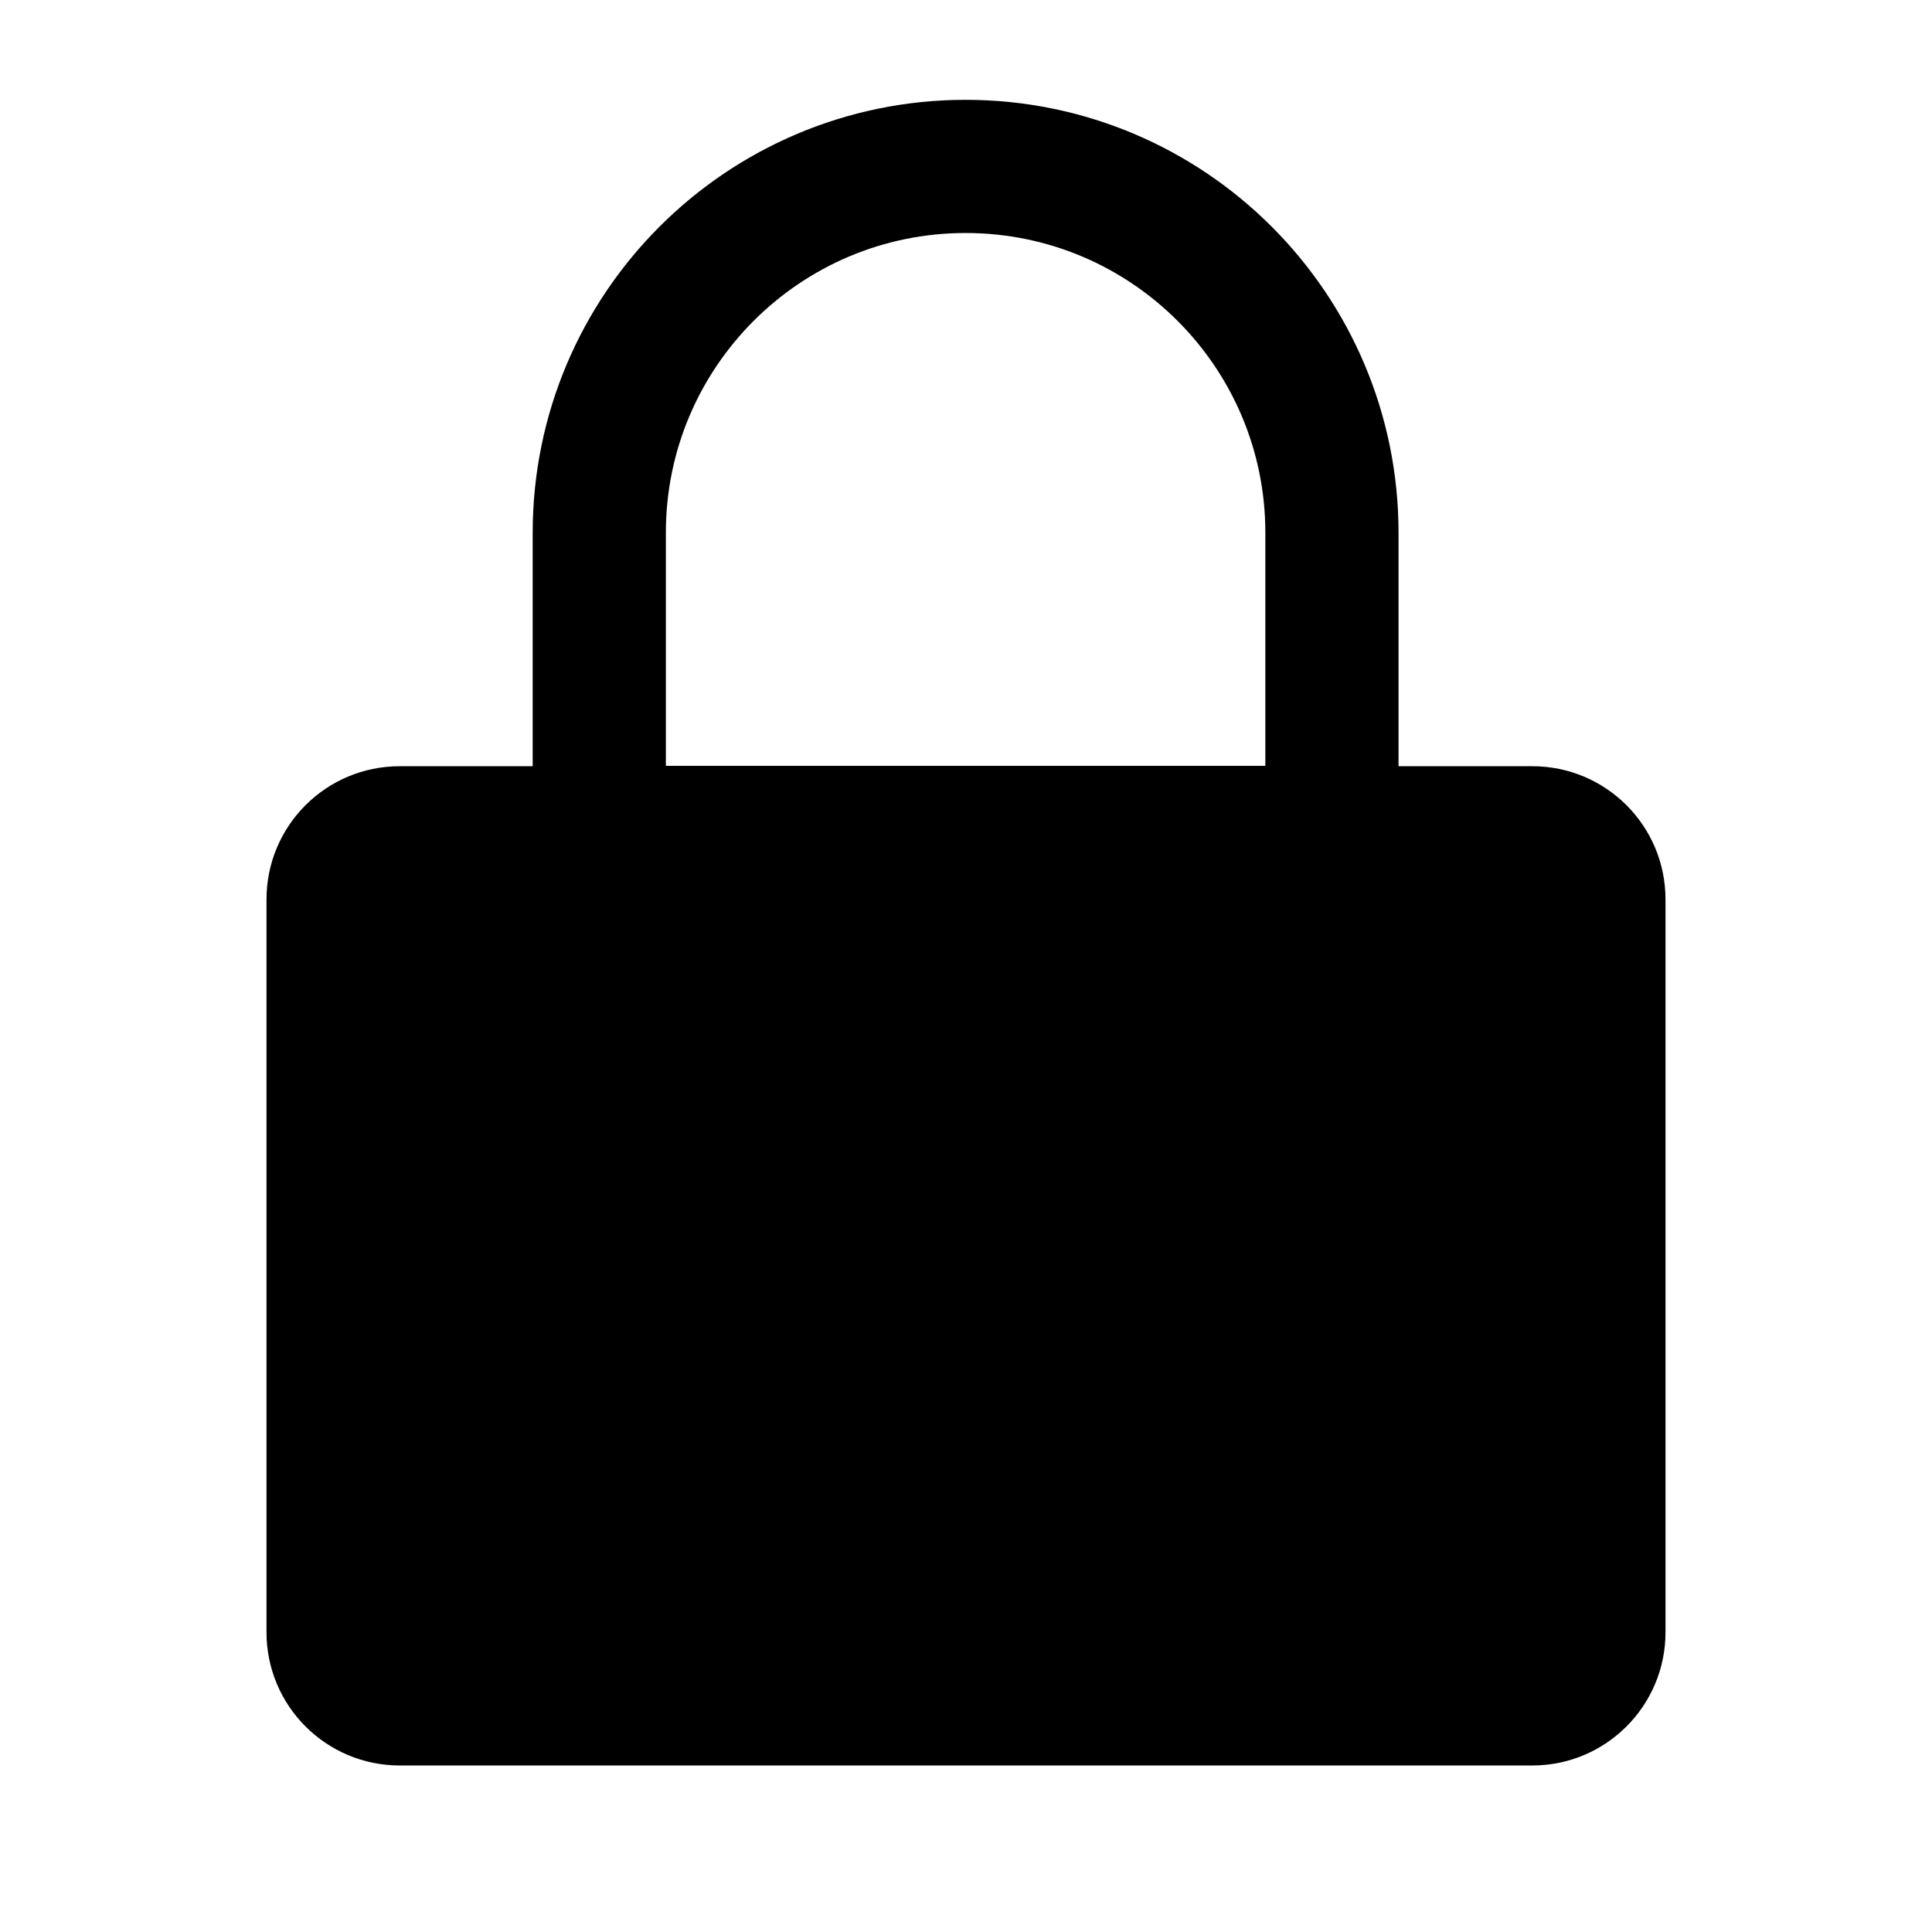 <?xml version="1.0" encoding="UTF-8"?>
<svg xmlns="http://www.w3.org/2000/svg" xmlns:xlink="http://www.w3.org/1999/xlink" width="32px" height="32px" viewBox="0 0 32 32" version="1.1">
<g id="surface1">
<path style="fill:none;stroke-width:2;stroke-linecap:butt;stroke-linejoin:miter;stroke:rgb(0%,0%,0%);stroke-opacity:1;stroke-miterlimit:10;" d="M 14.5 2.499 C 17.537 2.499 20.001 4.963 20.001 8 L 20.001 12.5 L 8.999 12.5 L 8.999 8 C 8.999 4.963 11.463 2.499 14.5 2.499 Z M 14.5 2.499 " transform="matrix(1.103,0,0,1.103,0,0)"/>
<path style=" stroke:none;fill-rule:nonzero;fill:rgb(0%,0%,0%);fill-opacity:1;" d="M 6.621 12.691 L 25.379 12.691 C 26.598 12.691 27.586 13.676 27.586 14.898 L 27.586 27.035 C 27.586 28.254 26.598 29.242 25.379 29.242 L 6.621 29.242 C 5.402 29.242 4.414 28.254 4.414 27.035 L 4.414 14.898 C 4.414 13.676 5.402 12.691 6.621 12.691 Z M 6.621 12.691 "/>
</g>
</svg>
